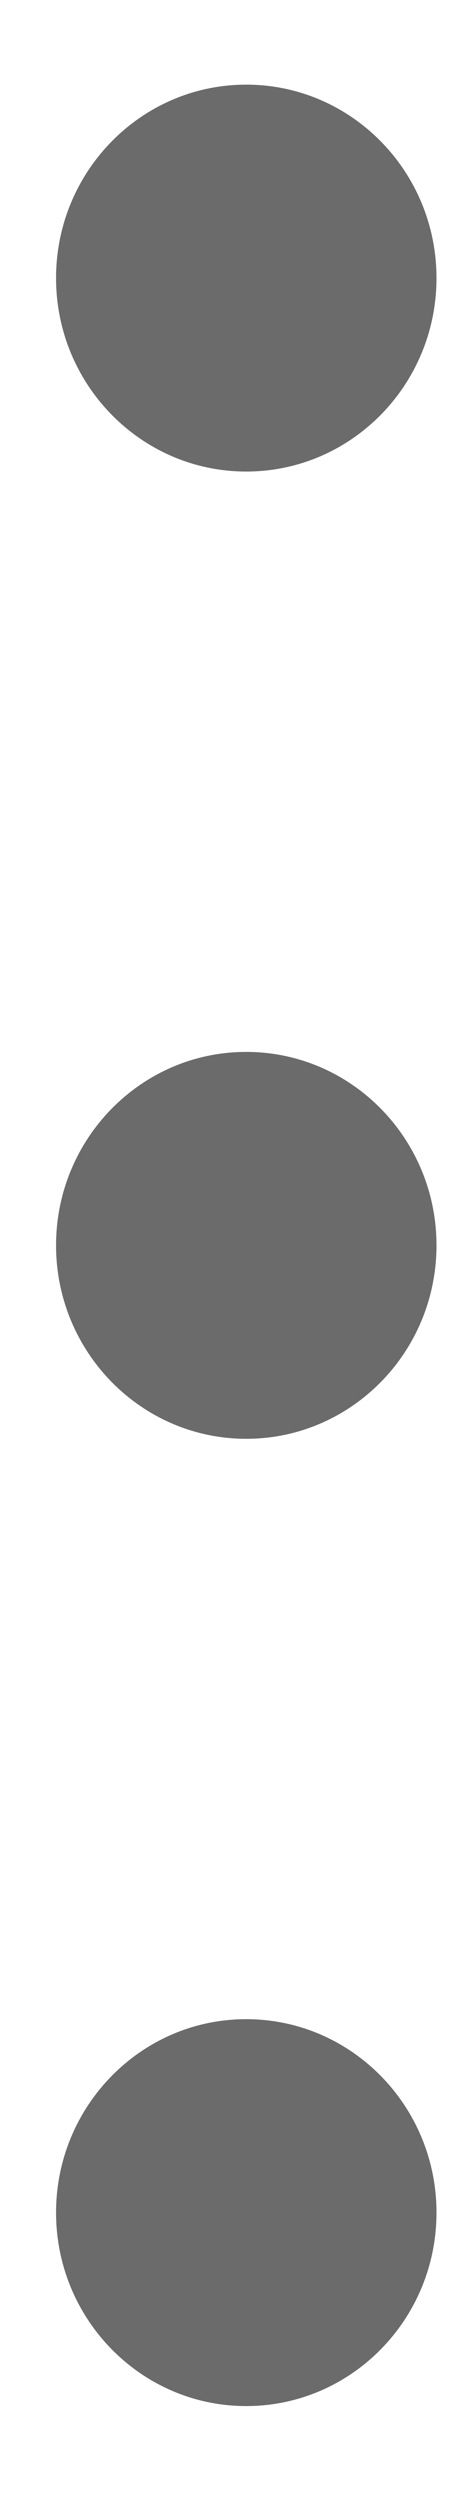 <svg width="4" height="21" viewBox="0 0 4 21" fill="none" xmlns="http://www.w3.org/2000/svg">
<path d="M2.069 20.211C2.952 20.211 3.668 19.483 3.668 18.586C3.668 17.689 2.952 16.961 2.069 16.961C1.187 16.961 0.471 17.689 0.471 18.586C0.471 19.483 1.187 20.211 2.069 20.211ZM2.069 12.086C2.952 12.086 3.668 11.358 3.668 10.461C3.668 9.564 2.952 8.836 2.069 8.836C1.187 8.836 0.471 9.564 0.471 10.461C0.471 11.358 1.187 12.086 2.069 12.086ZM2.069 3.961C2.952 3.961 3.668 3.233 3.668 2.336C3.668 1.439 2.952 0.711 2.069 0.711C1.187 0.711 0.471 1.439 0.471 2.336C0.471 3.233 1.187 3.961 2.069 3.961Z" fill="#6B6B6B"/>
</svg>
